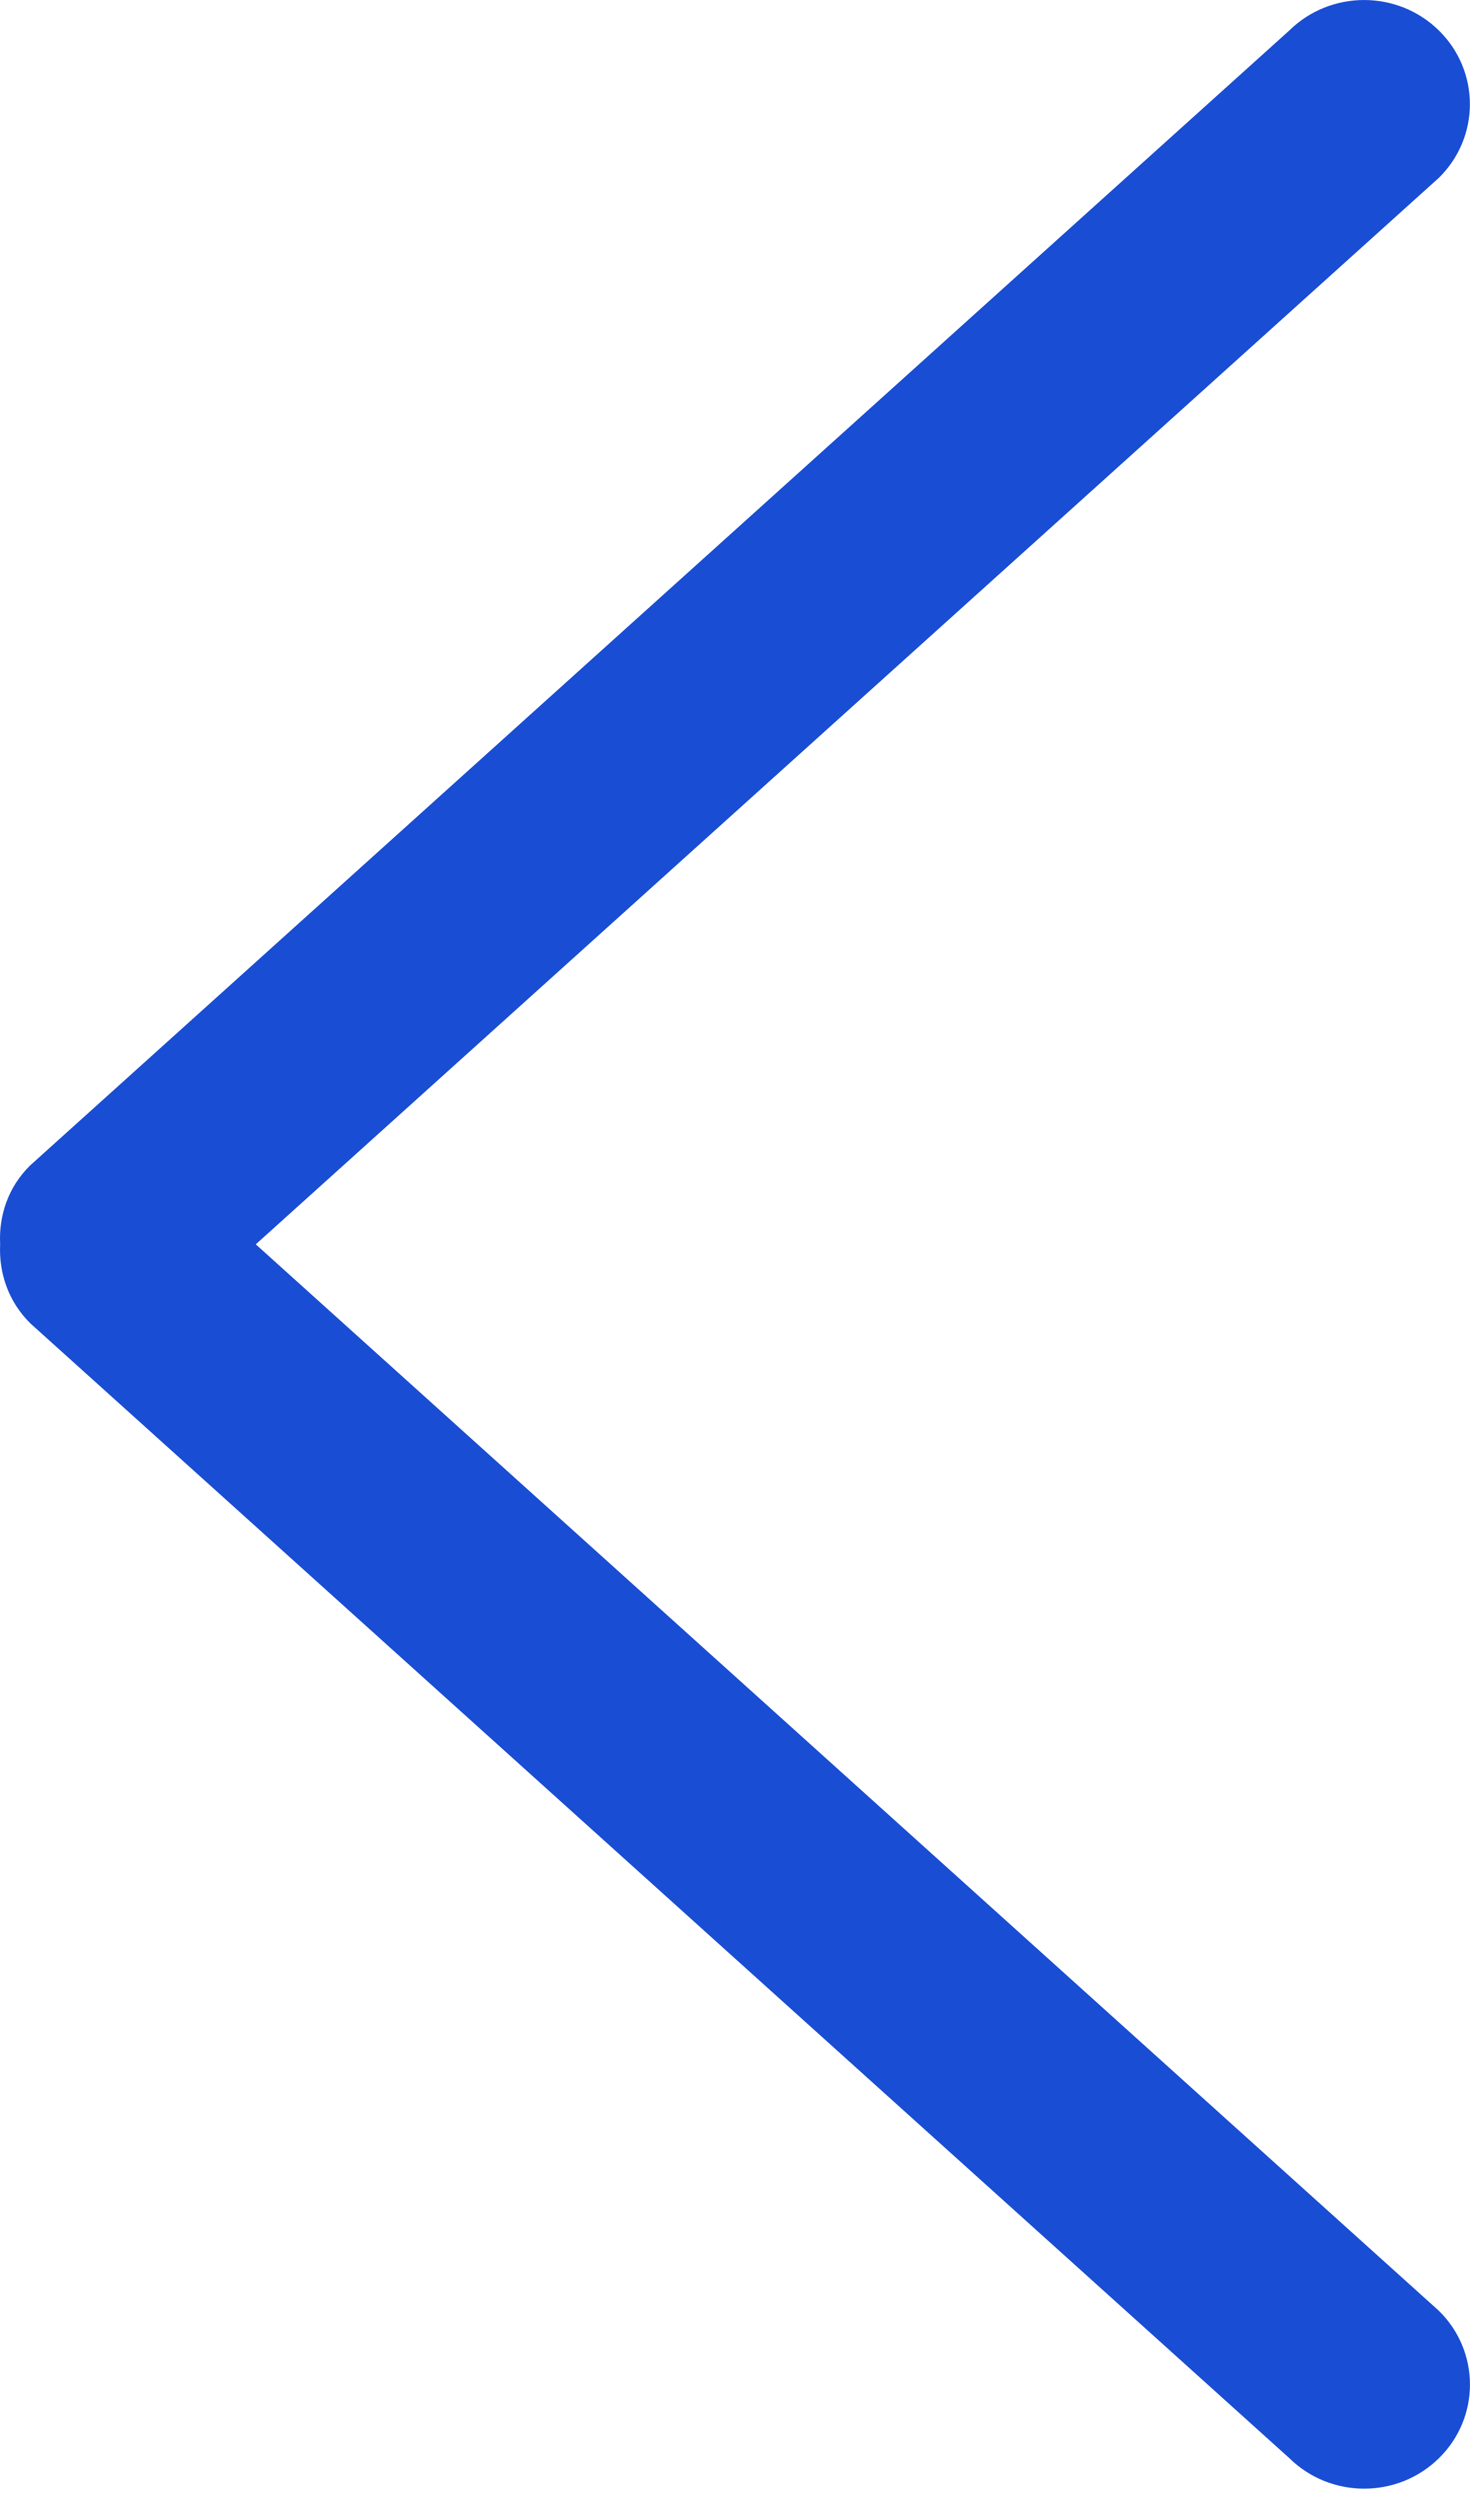 <svg width="20" height="34" viewBox="0 0 20 34" fill="none" xmlns="http://www.w3.org/2000/svg">
<path d="M0.412 17.997L17.542 33.431C18.105 33.984 19.016 33.984 19.578 33.431C20.14 32.879 20.14 31.981 19.578 31.428L3.48 16.923L19.577 2.418C20.139 1.865 20.139 0.968 19.577 0.415C19.015 -0.138 18.103 -0.138 17.541 0.415L0.41 15.85C0.11 16.144 -0.018 16.535 0.002 16.922C-0.017 17.31 0.112 17.7 0.412 17.997Z" fill="#194DD4"/>
</svg>
